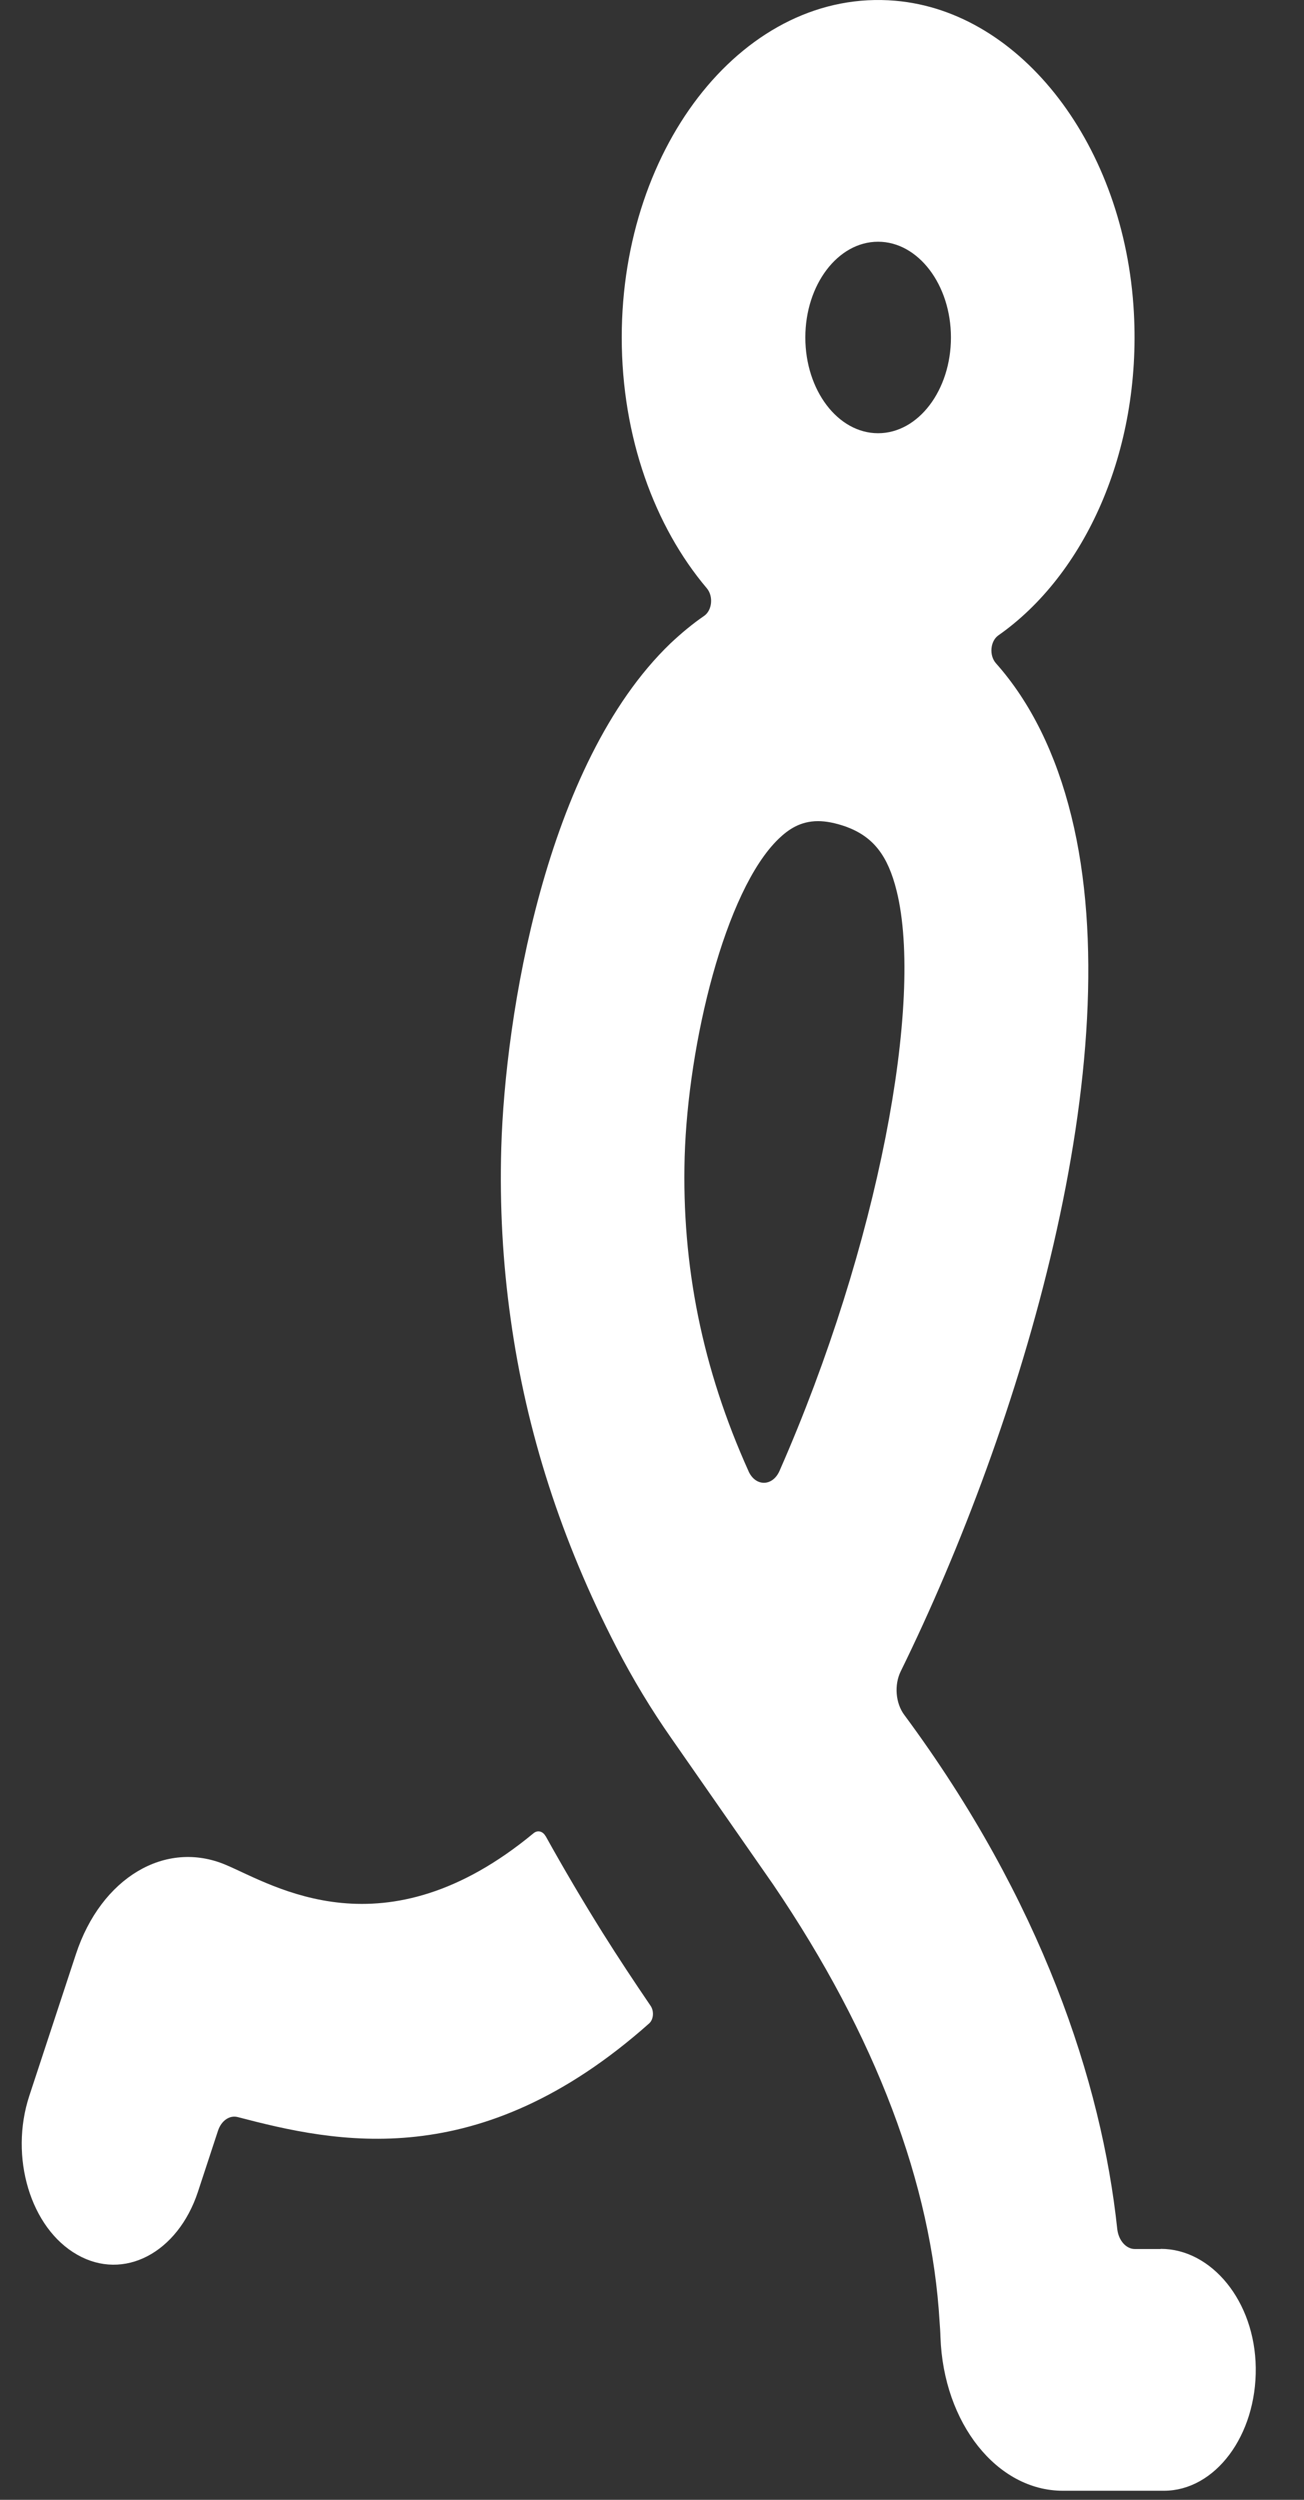 <svg width="24" height="46" viewBox="0 0 24 46" fill="none" xmlns="http://www.w3.org/2000/svg">
<rect x="0" y="0" width="24" height="46" fill="#333333" stroke="none"/>
<g id="Group">
<path id="Vector" d="M21.361 41.385H20.887C20.725 41.385 20.587 41.227 20.563 41.018C20.275 38.311 19.17 34.971 16.645 31.559C16.483 31.344 16.454 31.006 16.578 30.754C18.785 26.259 20.828 19.516 19.719 15.021C19.435 13.867 18.965 12.919 18.331 12.206C18.202 12.062 18.225 11.799 18.373 11.693C19.957 10.584 21.008 8.318 20.869 5.754C20.704 2.692 18.805 0.214 16.479 0.014C13.733 -0.224 11.443 2.649 11.443 6.21C11.443 8.04 12.048 9.69 13.009 10.825C13.132 10.971 13.108 11.229 12.961 11.332C12.748 11.478 12.541 11.65 12.34 11.839C10.029 14.059 9.296 18.717 9.226 21.117C9.195 22.189 9.253 23.24 9.399 24.274C9.687 26.345 10.331 28.345 11.341 30.304C11.647 30.897 11.987 31.459 12.356 31.986L14.231 34.679C16.128 37.472 17.147 40.21 17.293 42.725C17.3 42.82 17.307 42.911 17.309 43.003C17.363 44.59 18.351 45.833 19.561 45.833H21.422C22.365 45.833 23.128 44.816 23.112 43.568C23.096 42.341 22.295 41.382 21.364 41.382L21.361 41.385ZM16.161 4.448C16.899 4.448 17.502 5.239 17.502 6.21C17.502 7.181 16.902 7.972 16.161 7.972C15.421 7.972 14.822 7.181 14.822 6.21C14.822 5.239 15.421 4.448 16.161 4.448ZM13.78 27.079C12.925 25.185 12.545 23.286 12.601 21.289C12.662 19.212 13.342 16.385 14.332 15.434C14.505 15.268 14.726 15.11 15.056 15.11C15.203 15.11 15.371 15.142 15.569 15.211C16.069 15.394 16.341 15.738 16.503 16.396C17.003 18.416 16.172 22.916 14.348 27.064C14.222 27.354 13.909 27.36 13.778 27.076L13.78 27.079Z" fill="white"/>
<path id="Vector_2" d="M10.04 33.786C9.988 33.694 9.894 33.674 9.822 33.732C7.072 36.009 5.031 34.685 4.156 34.316C3.046 33.846 1.861 34.551 1.397 35.96L0.54 38.564C0.168 39.693 0.562 41.002 1.42 41.489C2.277 41.979 3.271 41.458 3.643 40.332L4.012 39.209C4.073 39.023 4.226 38.917 4.376 38.957C6.181 39.429 8.816 40.017 11.946 37.235C12.029 37.163 12.041 37.009 11.975 36.911C11.681 36.479 11.386 36.035 11.095 35.571C10.724 34.978 10.373 34.382 10.042 33.786H10.04Z" fill="white"/>
</g>
</svg>
